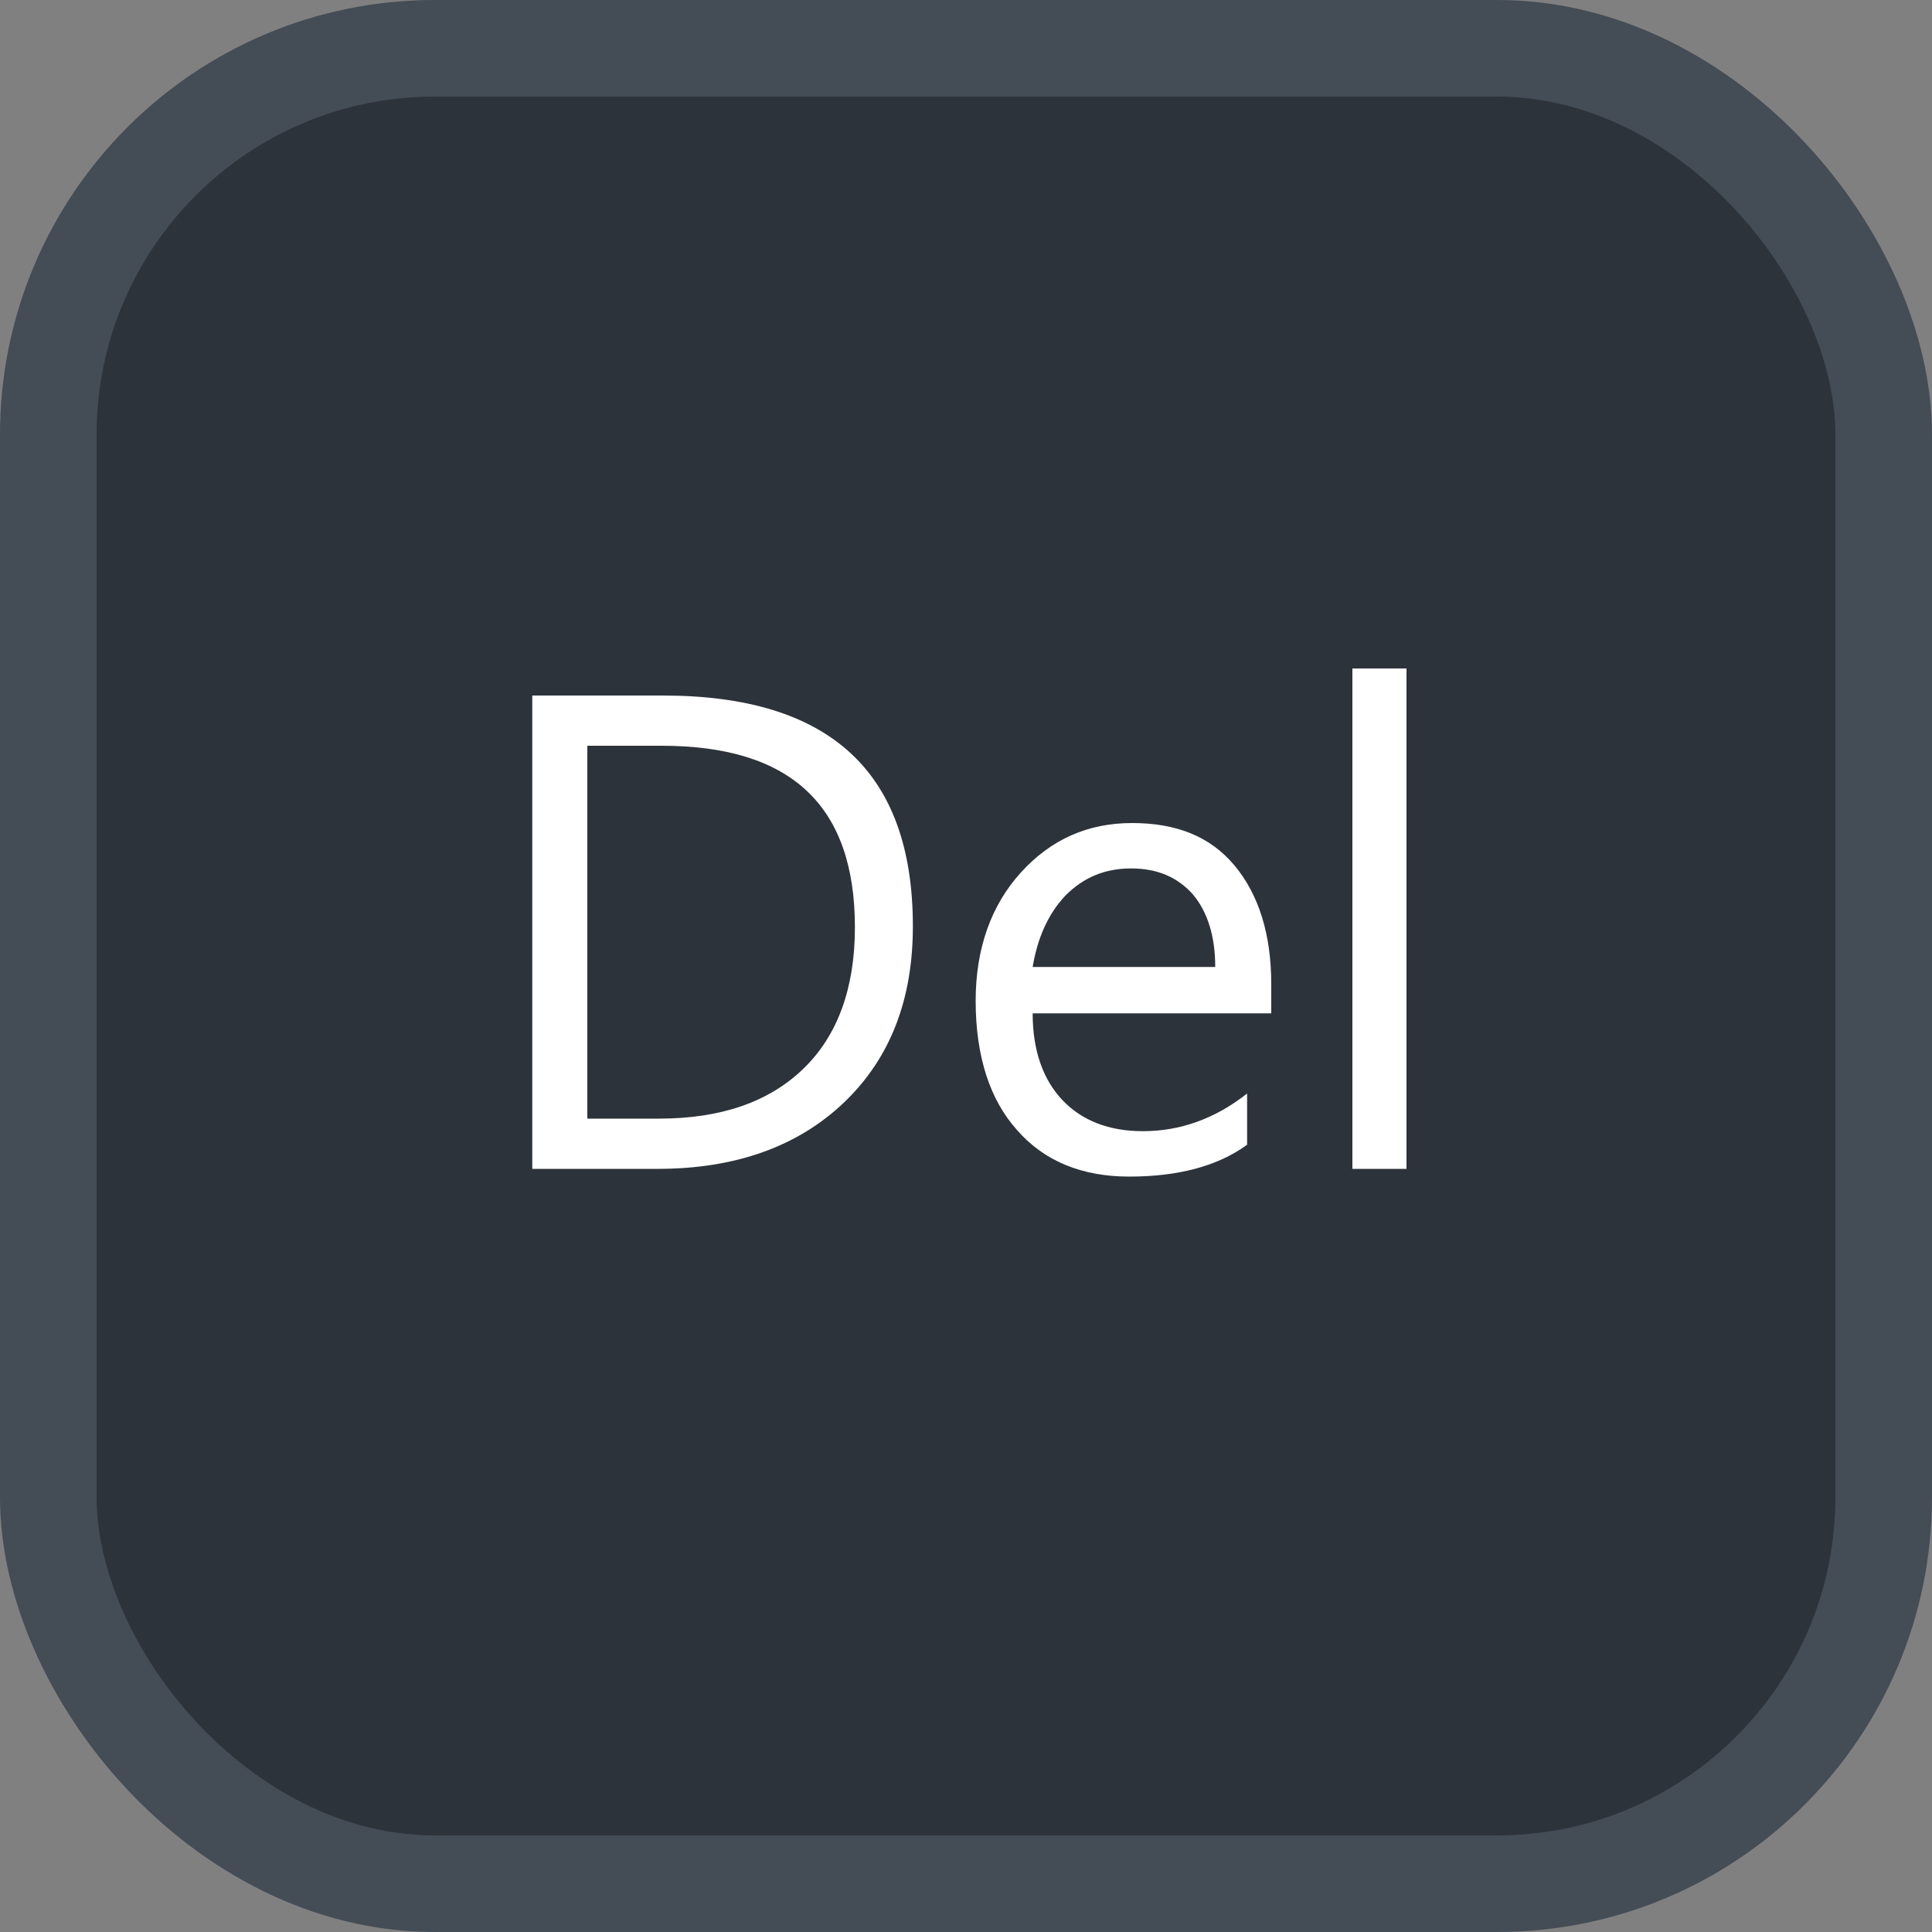 <svg xmlns="http://www.w3.org/2000/svg" version="1.1" xmlns:xlink="http://www.w3.org/1999/xlink" xmlns:svgjs="http://svgjs.com/svgjs" width="20" height="20"><rect width="100%" height="100%" fill="#808080" stroke="none"/><svg id="SvgjsSvg1002" style="overflow: hidden; top: -100%; left: -100%; position: absolute; opacity: 0;" width="2" height="0" focusable="false"><polyline id="SvgjsPolyline1003" points="0,0"></polyline><path id="SvgjsPath1004" d="M0 0 "></path></svg><defs id="SvgjsDefs3255"></defs><rect id="SvgjsRect3256" width="19" height="19" x="0.5" y="0.5" rx="4" ry="4" fill="#2d333b" stroke-opacity="1" stroke="#444c56" stroke-width="1"></rect><path id="SvgjsPath3257" d="M5.51 12.10L6.81 12.10C7.61 12.10 8.26 11.87 8.74 11.41C9.22 10.95 9.45 10.34 9.45 9.59C9.45 7.99 8.59 7.20 6.86 7.20L5.51 7.20ZM6.08 7.72L6.85 7.72C8.19 7.72 8.85 8.34 8.85 9.60C8.85 10.23 8.67 10.72 8.32 11.06C7.96 11.41 7.46 11.58 6.82 11.58L6.08 11.58ZM13.16 10.49L13.16 10.19C13.16 9.67 13.03 9.26 12.78 8.96C12.53 8.66 12.18 8.52 11.72 8.52C11.26 8.52 10.88 8.69 10.57 9.03C10.26 9.37 10.10 9.82 10.10 10.36C10.10 10.94 10.25 11.39 10.53 11.70C10.81 12.02 11.20 12.18 11.69 12.18C12.20 12.18 12.61 12.07 12.91 11.85L12.91 11.32C12.58 11.58 12.22 11.71 11.83 11.71C11.48 11.71 11.20 11.60 11.00 11.39C10.80 11.18 10.69 10.88 10.69 10.49ZM12.58 10.01L10.69 10.01C10.74 9.71 10.85 9.46 11.03 9.27C11.22 9.08 11.44 8.99 11.71 8.99C11.98 8.99 12.19 9.08 12.35 9.26C12.50 9.44 12.58 9.69 12.58 10.01ZM14.56 12.10L14.56 6.92L14.00 6.92L14.00 12.10Z" fill="#ffffff"></path></svg>